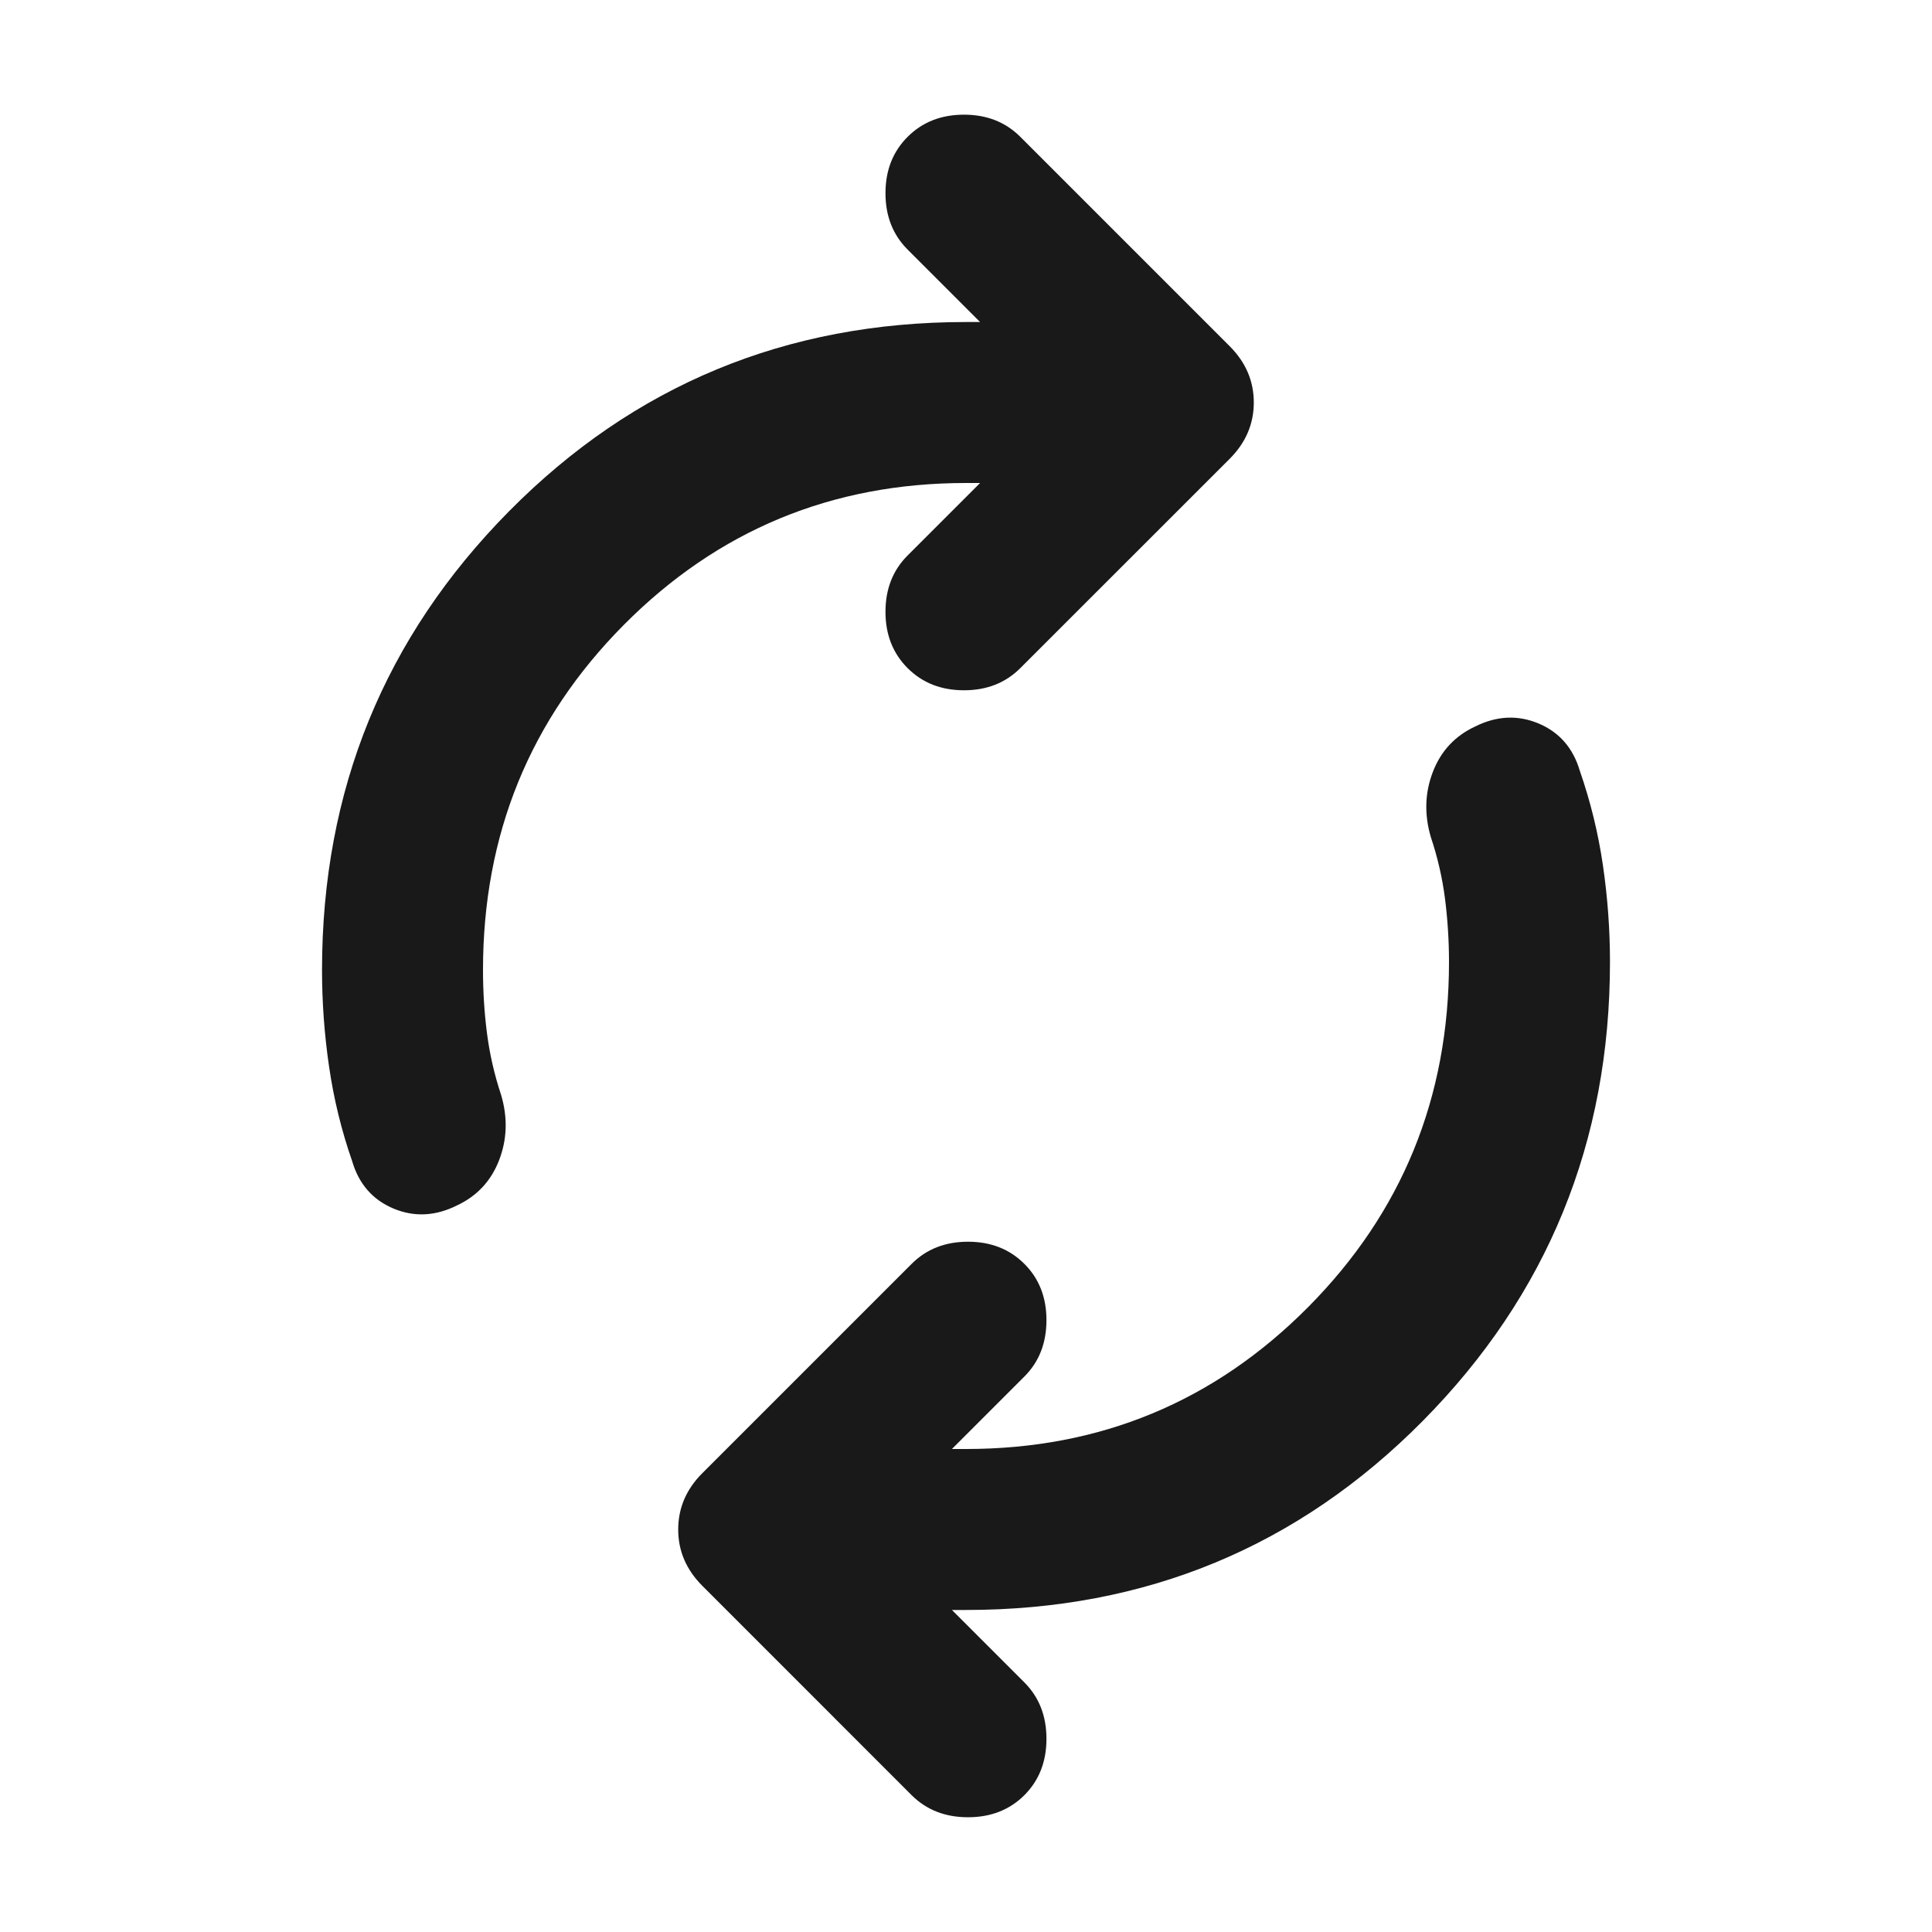 <svg width="28" height="28" viewBox="0 0 28 28" fill="none" xmlns="http://www.w3.org/2000/svg">
<path d="M7 14.058C7 14.369 7.019 14.676 7.058 14.977C7.097 15.278 7.165 15.575 7.262 15.867C7.36 16.197 7.35 16.513 7.233 16.815C7.117 17.116 6.912 17.335 6.621 17.471C6.31 17.626 6.003 17.641 5.702 17.515C5.401 17.388 5.201 17.16 5.104 16.829C4.948 16.382 4.837 15.925 4.769 15.458C4.701 14.992 4.667 14.525 4.667 14.058C4.667 11.453 5.571 9.236 7.379 7.408C9.187 5.581 11.394 4.667 14 4.667H14.204L13.154 3.617C12.94 3.403 12.833 3.131 12.833 2.8C12.833 2.469 12.94 2.197 13.154 1.983C13.368 1.769 13.64 1.662 13.971 1.662C14.301 1.662 14.573 1.769 14.787 1.983L17.821 5.017C18.054 5.25 18.171 5.522 18.171 5.833C18.171 6.144 18.054 6.417 17.821 6.65L14.787 9.683C14.573 9.897 14.301 10.004 13.971 10.004C13.64 10.004 13.368 9.897 13.154 9.683C12.94 9.469 12.833 9.197 12.833 8.867C12.833 8.536 12.94 8.264 13.154 8.05L14.204 7H14C12.055 7 10.403 7.685 9.041 9.056C7.68 10.427 7 12.094 7 14.058ZM21 13.942C21 13.63 20.98 13.324 20.942 13.023C20.903 12.722 20.835 12.425 20.737 12.133C20.64 11.803 20.65 11.487 20.767 11.185C20.883 10.884 21.087 10.665 21.379 10.529C21.69 10.374 21.996 10.359 22.298 10.485C22.599 10.612 22.798 10.84 22.896 11.171C23.051 11.618 23.163 12.075 23.231 12.542C23.299 13.008 23.333 13.475 23.333 13.942C23.333 16.547 22.429 18.764 20.621 20.592C18.812 22.419 16.605 23.333 14 23.333H13.796L14.846 24.383C15.06 24.597 15.166 24.869 15.166 25.2C15.166 25.53 15.06 25.803 14.846 26.017C14.632 26.23 14.36 26.337 14.029 26.337C13.698 26.337 13.426 26.23 13.212 26.017L10.179 22.983C9.946 22.75 9.829 22.478 9.829 22.167C9.829 21.855 9.946 21.583 10.179 21.35L13.212 18.317C13.426 18.103 13.698 17.996 14.029 17.996C14.36 17.996 14.632 18.103 14.846 18.317C15.06 18.53 15.166 18.803 15.166 19.133C15.166 19.464 15.06 19.736 14.846 19.95L13.796 21H14C15.944 21 17.597 20.315 18.958 18.944C20.319 17.573 21 15.905 21 13.942Z" fill="#191919"/>
</svg>
